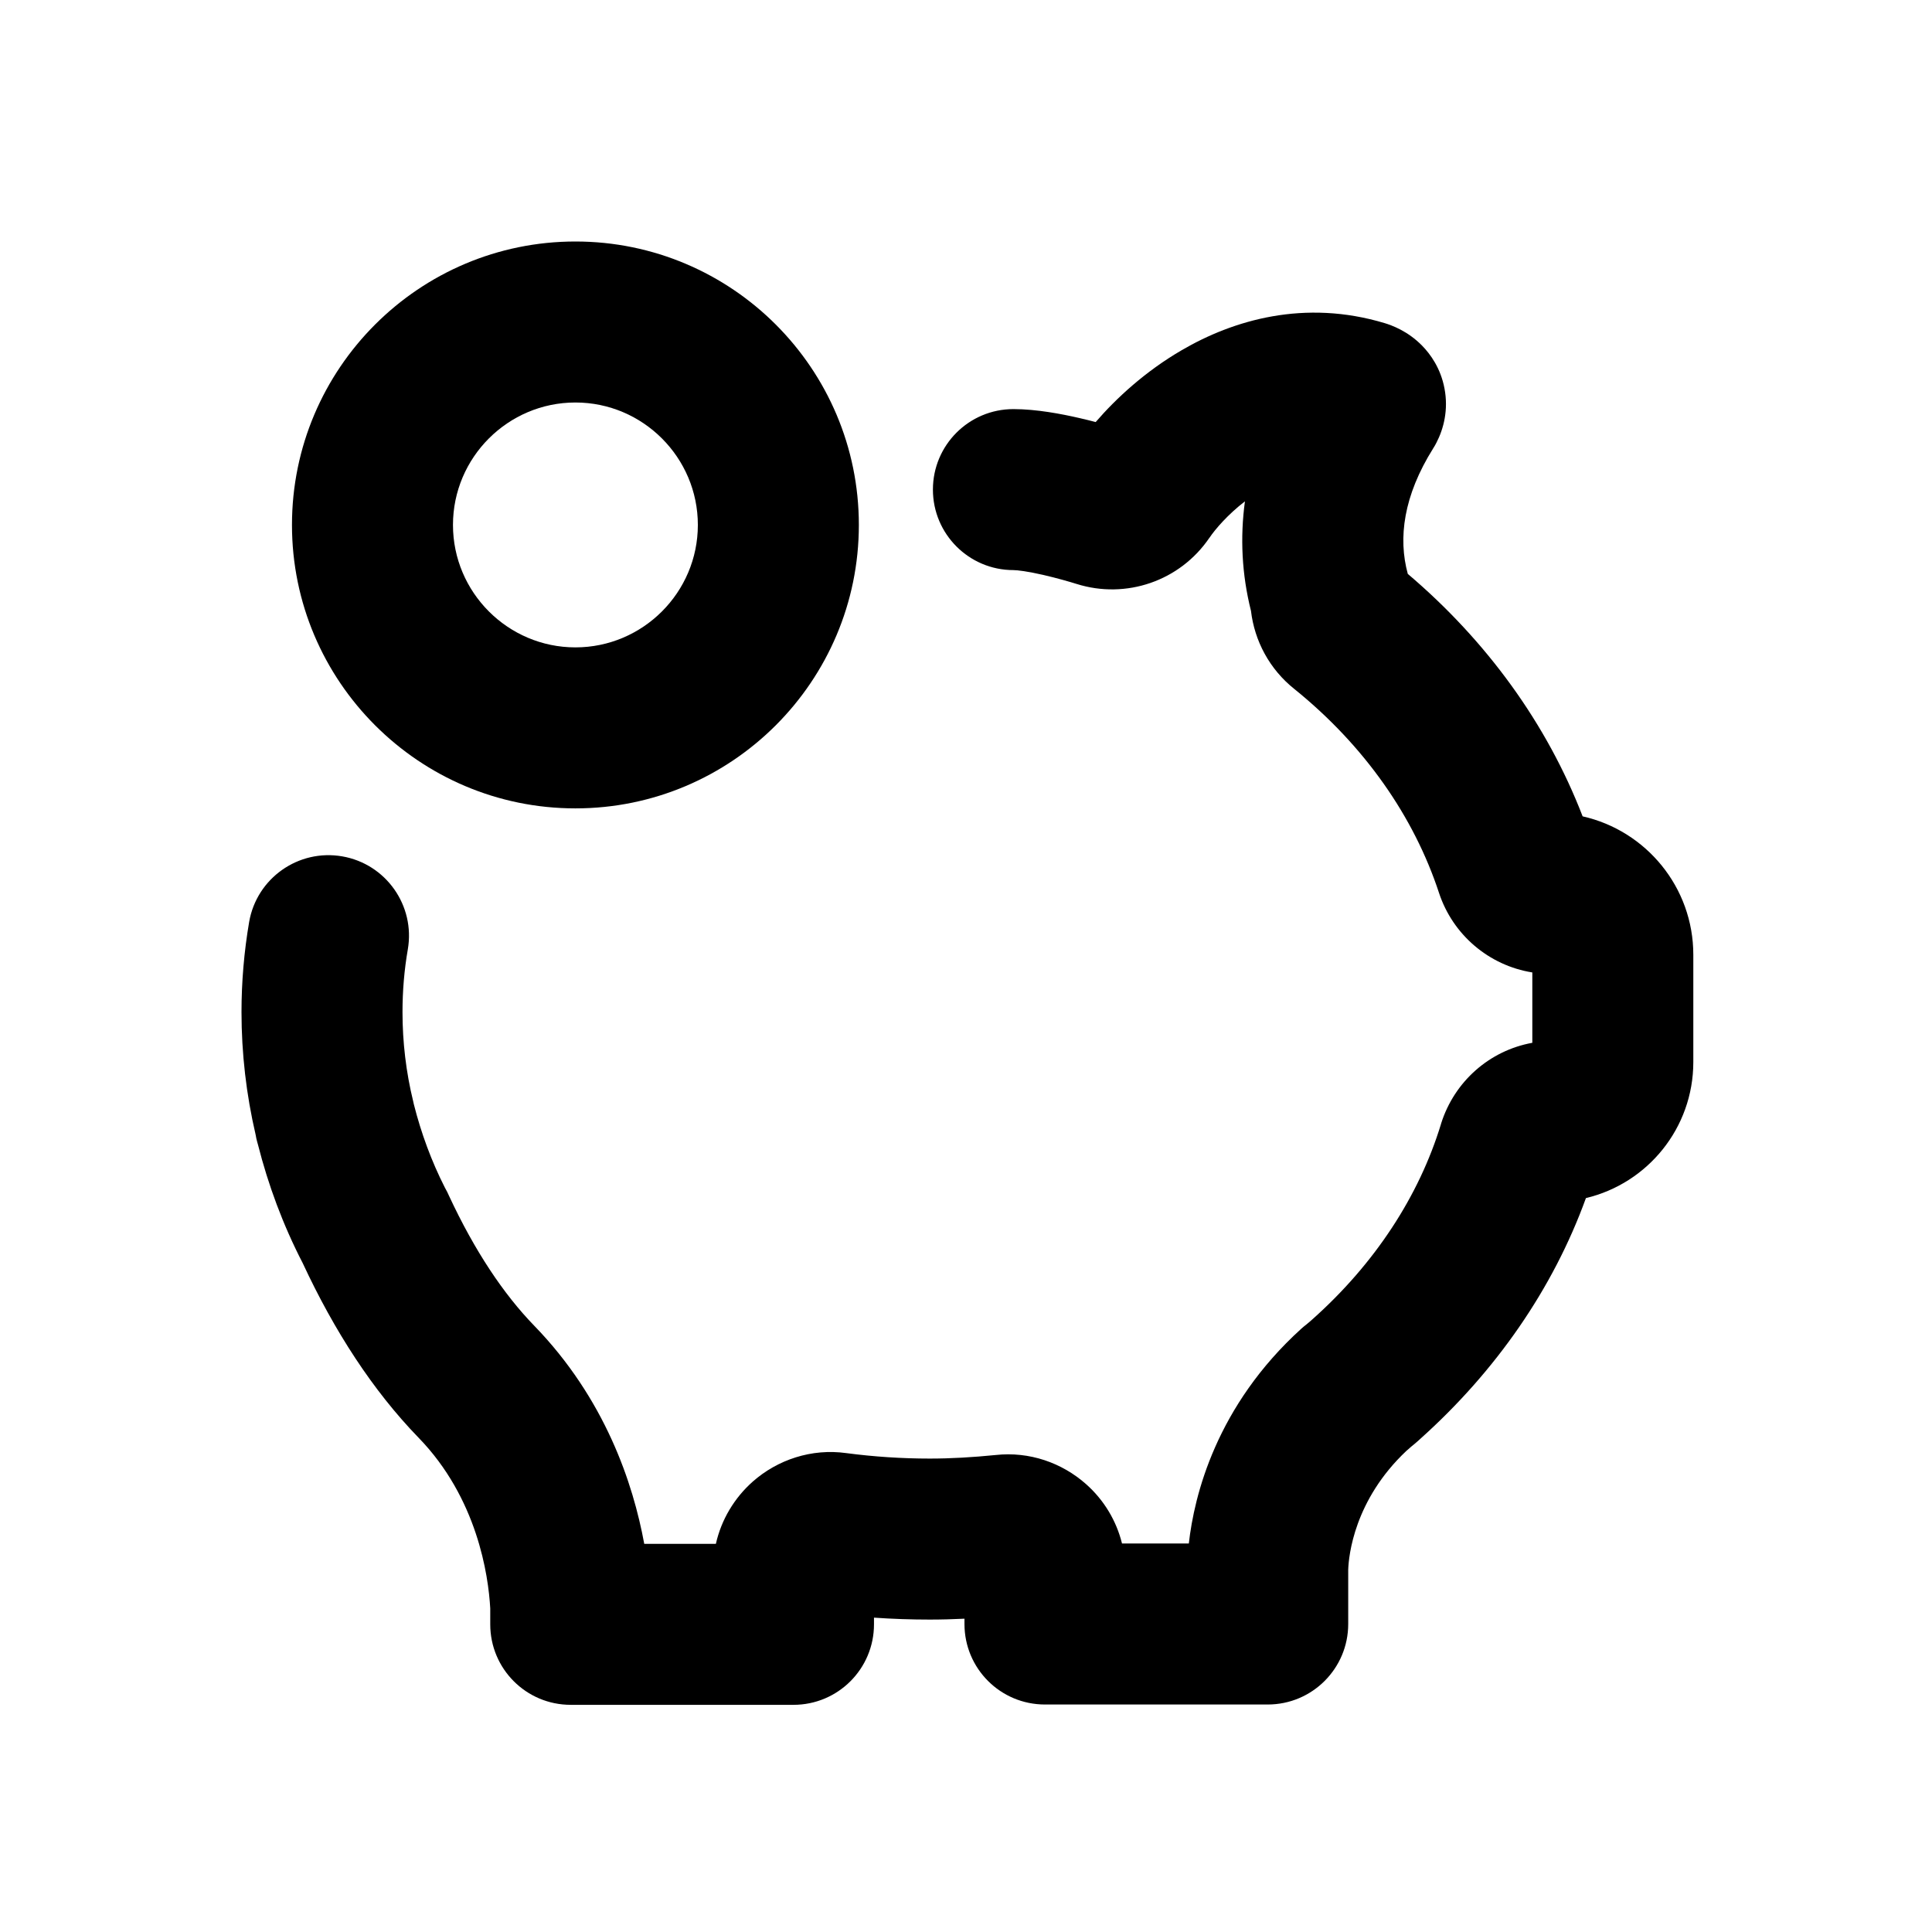 <svg width="24" height="24" viewBox="0 0 24 24" fill="none" xmlns="http://www.w3.org/2000/svg">
<path fill-rule="evenodd" clip-rule="evenodd" d="M15.465 6.228C15.252 6.392 15.095 6.575 15.024 6.681L15.022 6.683C14.657 7.218 13.988 7.447 13.374 7.254C13.295 7.229 13.133 7.182 12.96 7.142C12.768 7.098 12.638 7.082 12.589 7.082C12.037 7.082 11.589 6.634 11.589 6.082C11.589 5.529 12.037 5.082 12.589 5.082C12.877 5.082 13.191 5.143 13.408 5.193C13.478 5.209 13.547 5.226 13.611 5.243C13.866 4.947 14.229 4.612 14.68 4.35C15.319 3.977 16.205 3.713 17.204 4.015C17.285 4.04 17.486 4.11 17.666 4.294C17.769 4.399 17.897 4.575 17.944 4.826C17.994 5.088 17.935 5.325 17.843 5.501C17.831 5.525 17.818 5.547 17.804 5.569C17.433 6.161 17.367 6.685 17.488 7.129C18.468 7.961 19.217 8.992 19.66 10.141C20.447 10.318 21.035 11.021 21.035 11.861V13.193C21.035 14.014 20.466 14.701 19.701 14.883C19.291 16.014 18.579 17.034 17.651 17.867C17.64 17.877 17.629 17.888 17.617 17.898C17.588 17.924 17.56 17.947 17.544 17.96L17.541 17.962C17.531 17.971 17.524 17.977 17.52 17.98C17.509 17.991 17.492 18.005 17.472 18.022C16.822 18.634 16.754 19.325 16.748 19.499V20.174C16.748 20.727 16.3 21.174 15.748 21.174H12.981C12.428 21.174 11.981 20.727 11.981 20.174V20.108C11.838 20.115 11.694 20.119 11.549 20.119C11.318 20.119 11.086 20.111 10.857 20.095V20.178C10.857 20.731 10.409 21.178 9.857 21.178H7.09C6.537 21.178 6.09 20.731 6.09 20.178V19.98C6.067 19.566 5.928 18.609 5.199 17.859L5.197 17.857C4.633 17.275 4.155 16.539 3.76 15.69C3.515 15.216 3.332 14.721 3.204 14.217C3.197 14.195 3.191 14.169 3.184 14.141C3.181 14.128 3.179 14.114 3.176 14.098C3.059 13.597 3 13.084 3 12.572C3 12.197 3.032 11.822 3.095 11.453C3.189 10.909 3.707 10.544 4.251 10.638C4.795 10.732 5.16 11.25 5.066 11.794C5.022 12.047 5 12.309 5 12.572C5 12.945 5.044 13.319 5.133 13.682C5.136 13.694 5.138 13.706 5.141 13.718C5.232 14.078 5.36 14.425 5.526 14.752C5.549 14.791 5.565 14.826 5.575 14.849C5.898 15.544 6.259 16.079 6.633 16.465C7.517 17.374 7.866 18.43 8.003 19.178H8.893C8.96 18.879 9.122 18.608 9.351 18.405C9.659 18.133 10.082 17.991 10.513 18.051C10.854 18.096 11.205 18.119 11.549 18.119C11.813 18.119 12.084 18.103 12.365 18.075C12.79 18.028 13.192 18.172 13.49 18.435C13.716 18.635 13.869 18.894 13.938 19.174H14.768C14.835 18.579 15.107 17.465 16.166 16.505C16.187 16.486 16.208 16.469 16.23 16.452C16.243 16.441 16.254 16.432 16.261 16.426C16.267 16.421 16.271 16.417 16.275 16.414C16.283 16.407 16.291 16.399 16.3 16.392C17.081 15.697 17.628 14.856 17.9 13.965L17.902 13.957C18.067 13.434 18.504 13.05 19.035 12.954V12.08C18.496 11.994 18.047 11.612 17.876 11.092M16.142 16.531C16.136 16.538 16.142 16.531 16.156 16.518C16.152 16.522 16.147 16.527 16.142 16.531ZM5.592 14.892C5.592 14.892 5.591 14.89 5.588 14.881C5.59 14.888 5.592 14.892 5.592 14.892ZM5.06 13.49L5.058 13.486L5.058 13.487M3.266 14.374L3.268 14.379L3.268 14.377M15.465 6.228C15.404 6.678 15.426 7.135 15.54 7.588C15.584 7.961 15.77 8.313 16.079 8.559C16.952 9.264 17.565 10.146 17.876 11.092" fill="black"/>
<path fill-rule="evenodd" clip-rule="evenodd" d="M3.627 6.521C3.627 4.578 5.206 3 7.148 3C9.091 3 10.669 4.578 10.669 6.521C10.669 8.463 9.091 10.042 7.148 10.042C5.206 10.042 3.627 8.463 3.627 6.521ZM7.148 5C6.31 5 5.627 5.683 5.627 6.521C5.627 7.359 6.31 8.042 7.148 8.042C7.986 8.042 8.669 7.359 8.669 6.521C8.669 5.683 7.986 5 7.148 5Z" fill="black"/>
</svg>
